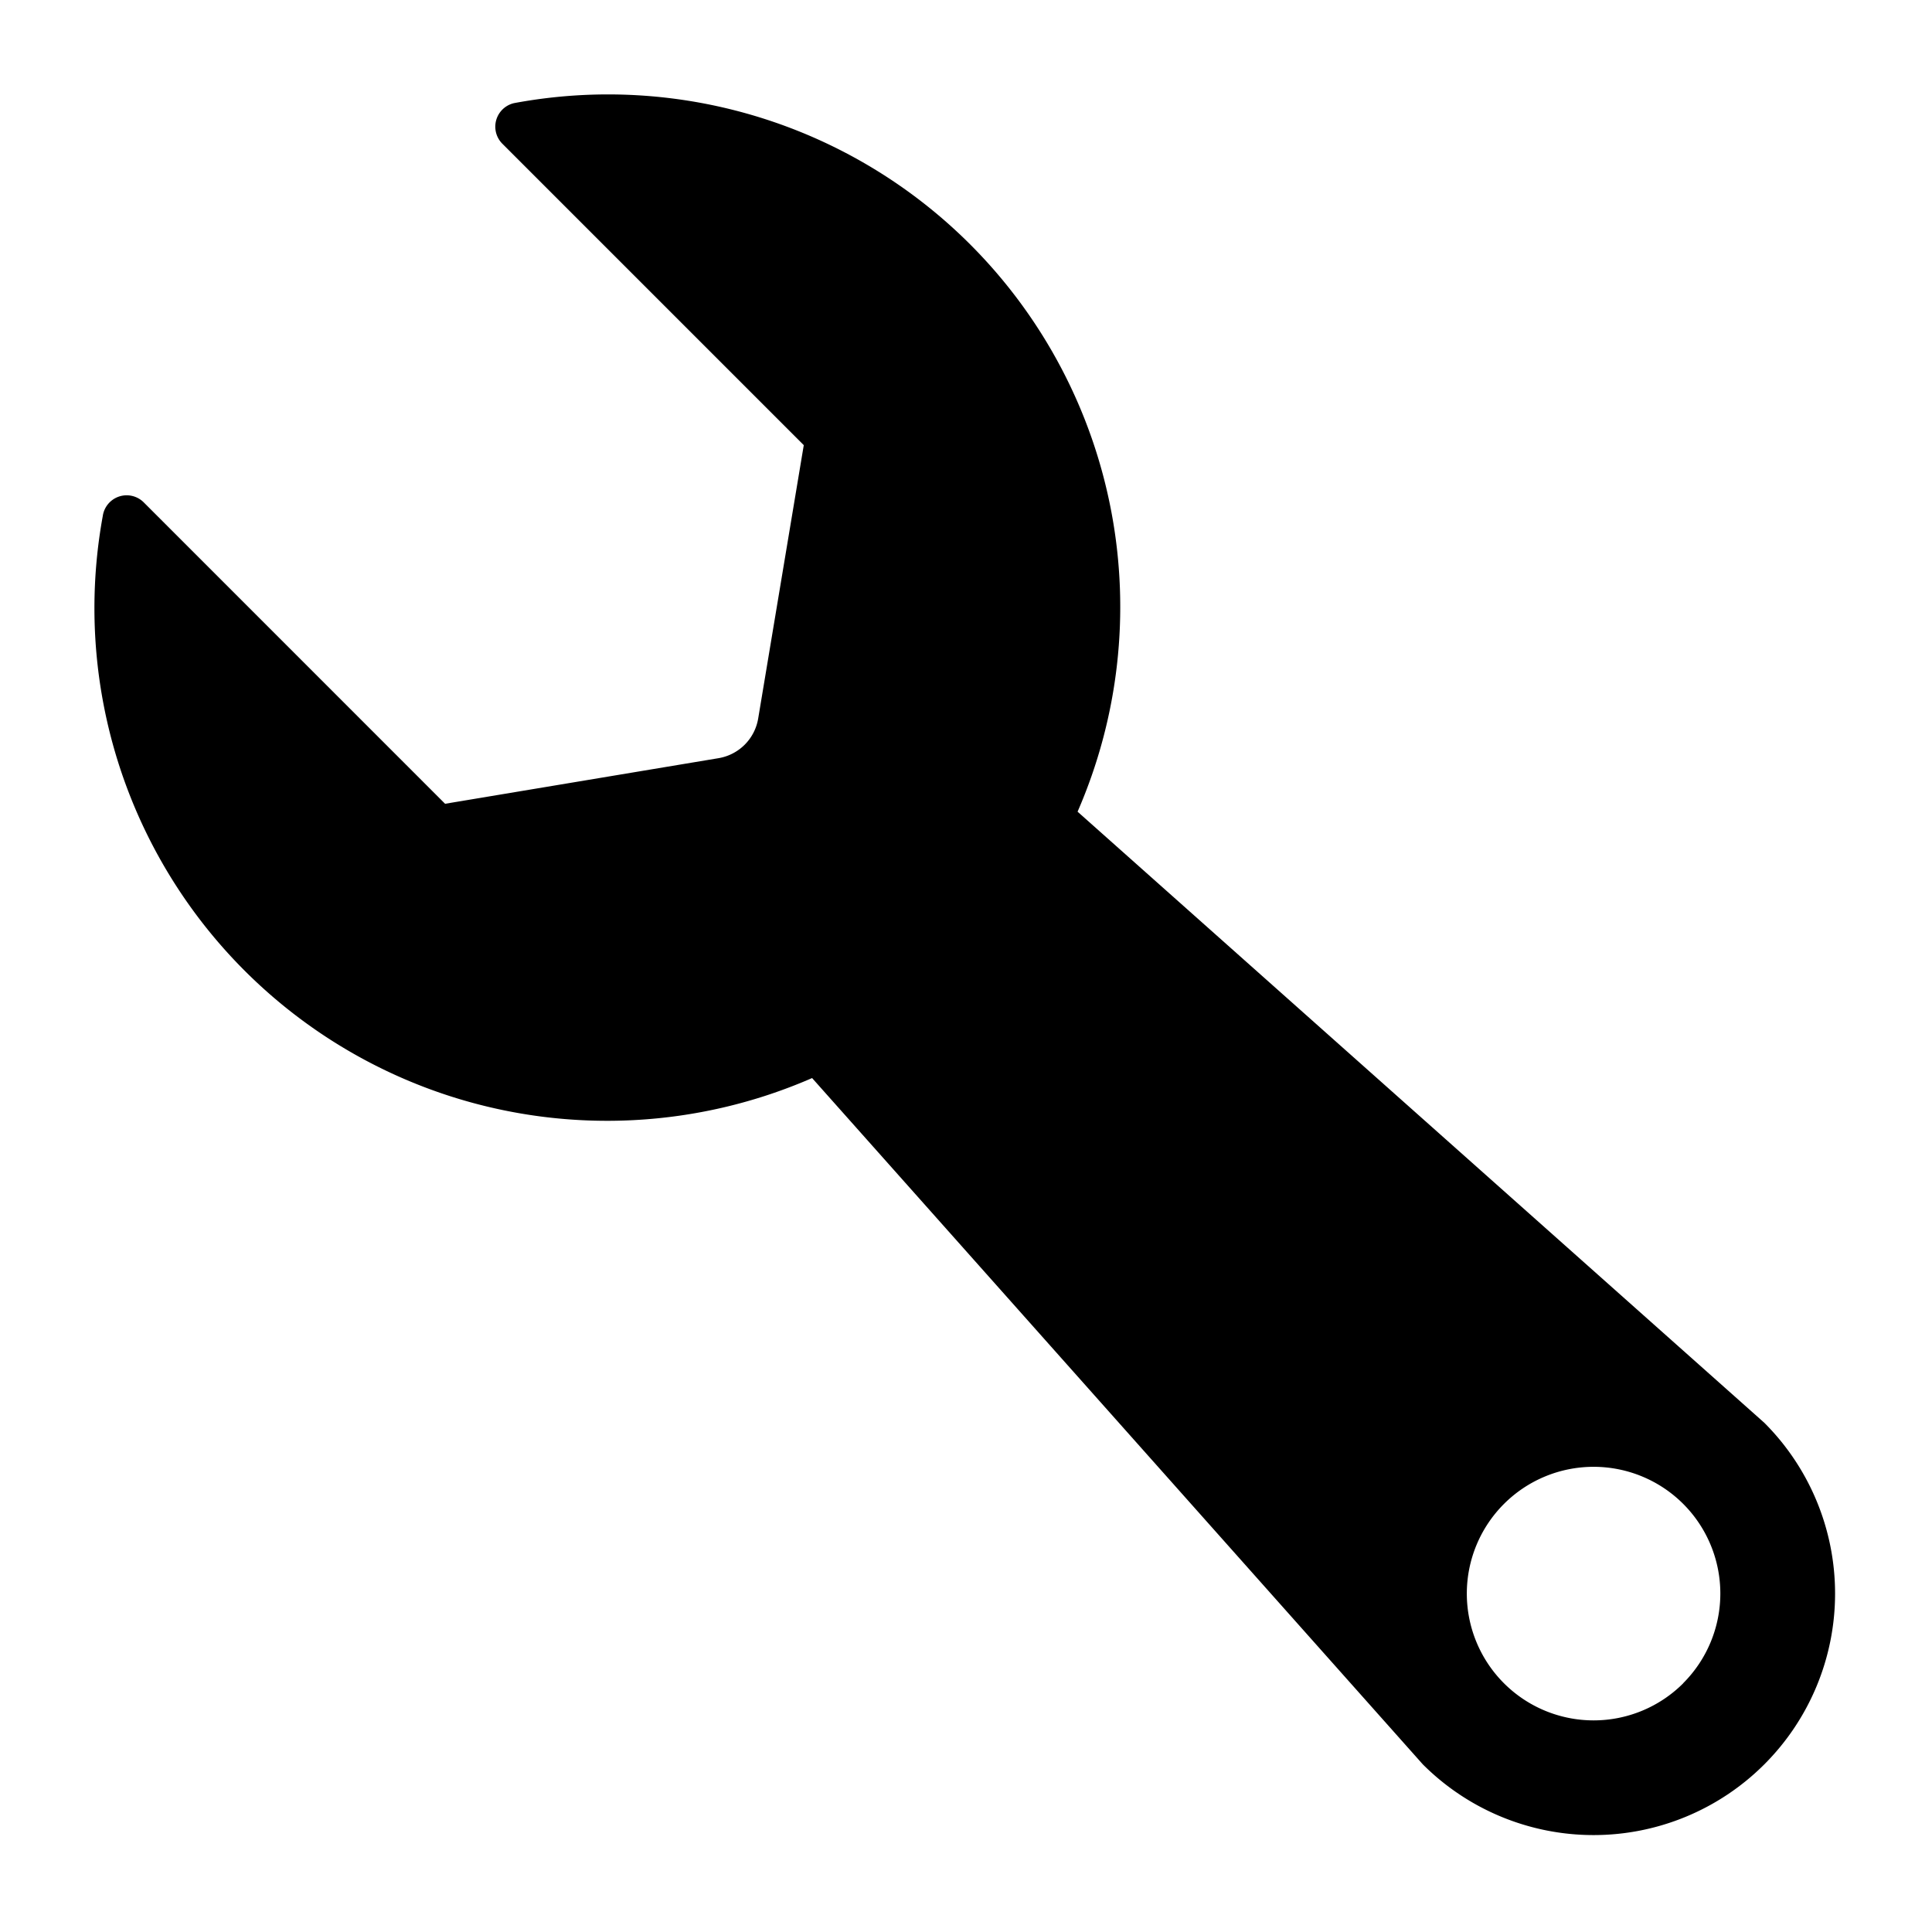 <svg xmlns="http://www.w3.org/2000/svg" viewBox="0 0 32 32">
  <path d="M16.071,4.05A8.482,8.482,0,0,0,8.515,1.708a.4.4,0,0,0-.194.673l4.992,4.992L12.558,11.9a.8.8,0,0,1-.658.658l-4.528.755L2.382,8.322a.4.4,0,0,0-.68.226,8.492,8.492,0,0,0,11.749,9.308L23.566,29.223a4,4,0,0,0,5.657-5.657L17.848,13.444A8.493,8.493,0,0,0,16.071,4.05Zm11.809,23.83a2.1,2.1,0,1,1,0-2.97A2.1,2.1,0,0,1,27.879,27.879Z"/>
</svg>

